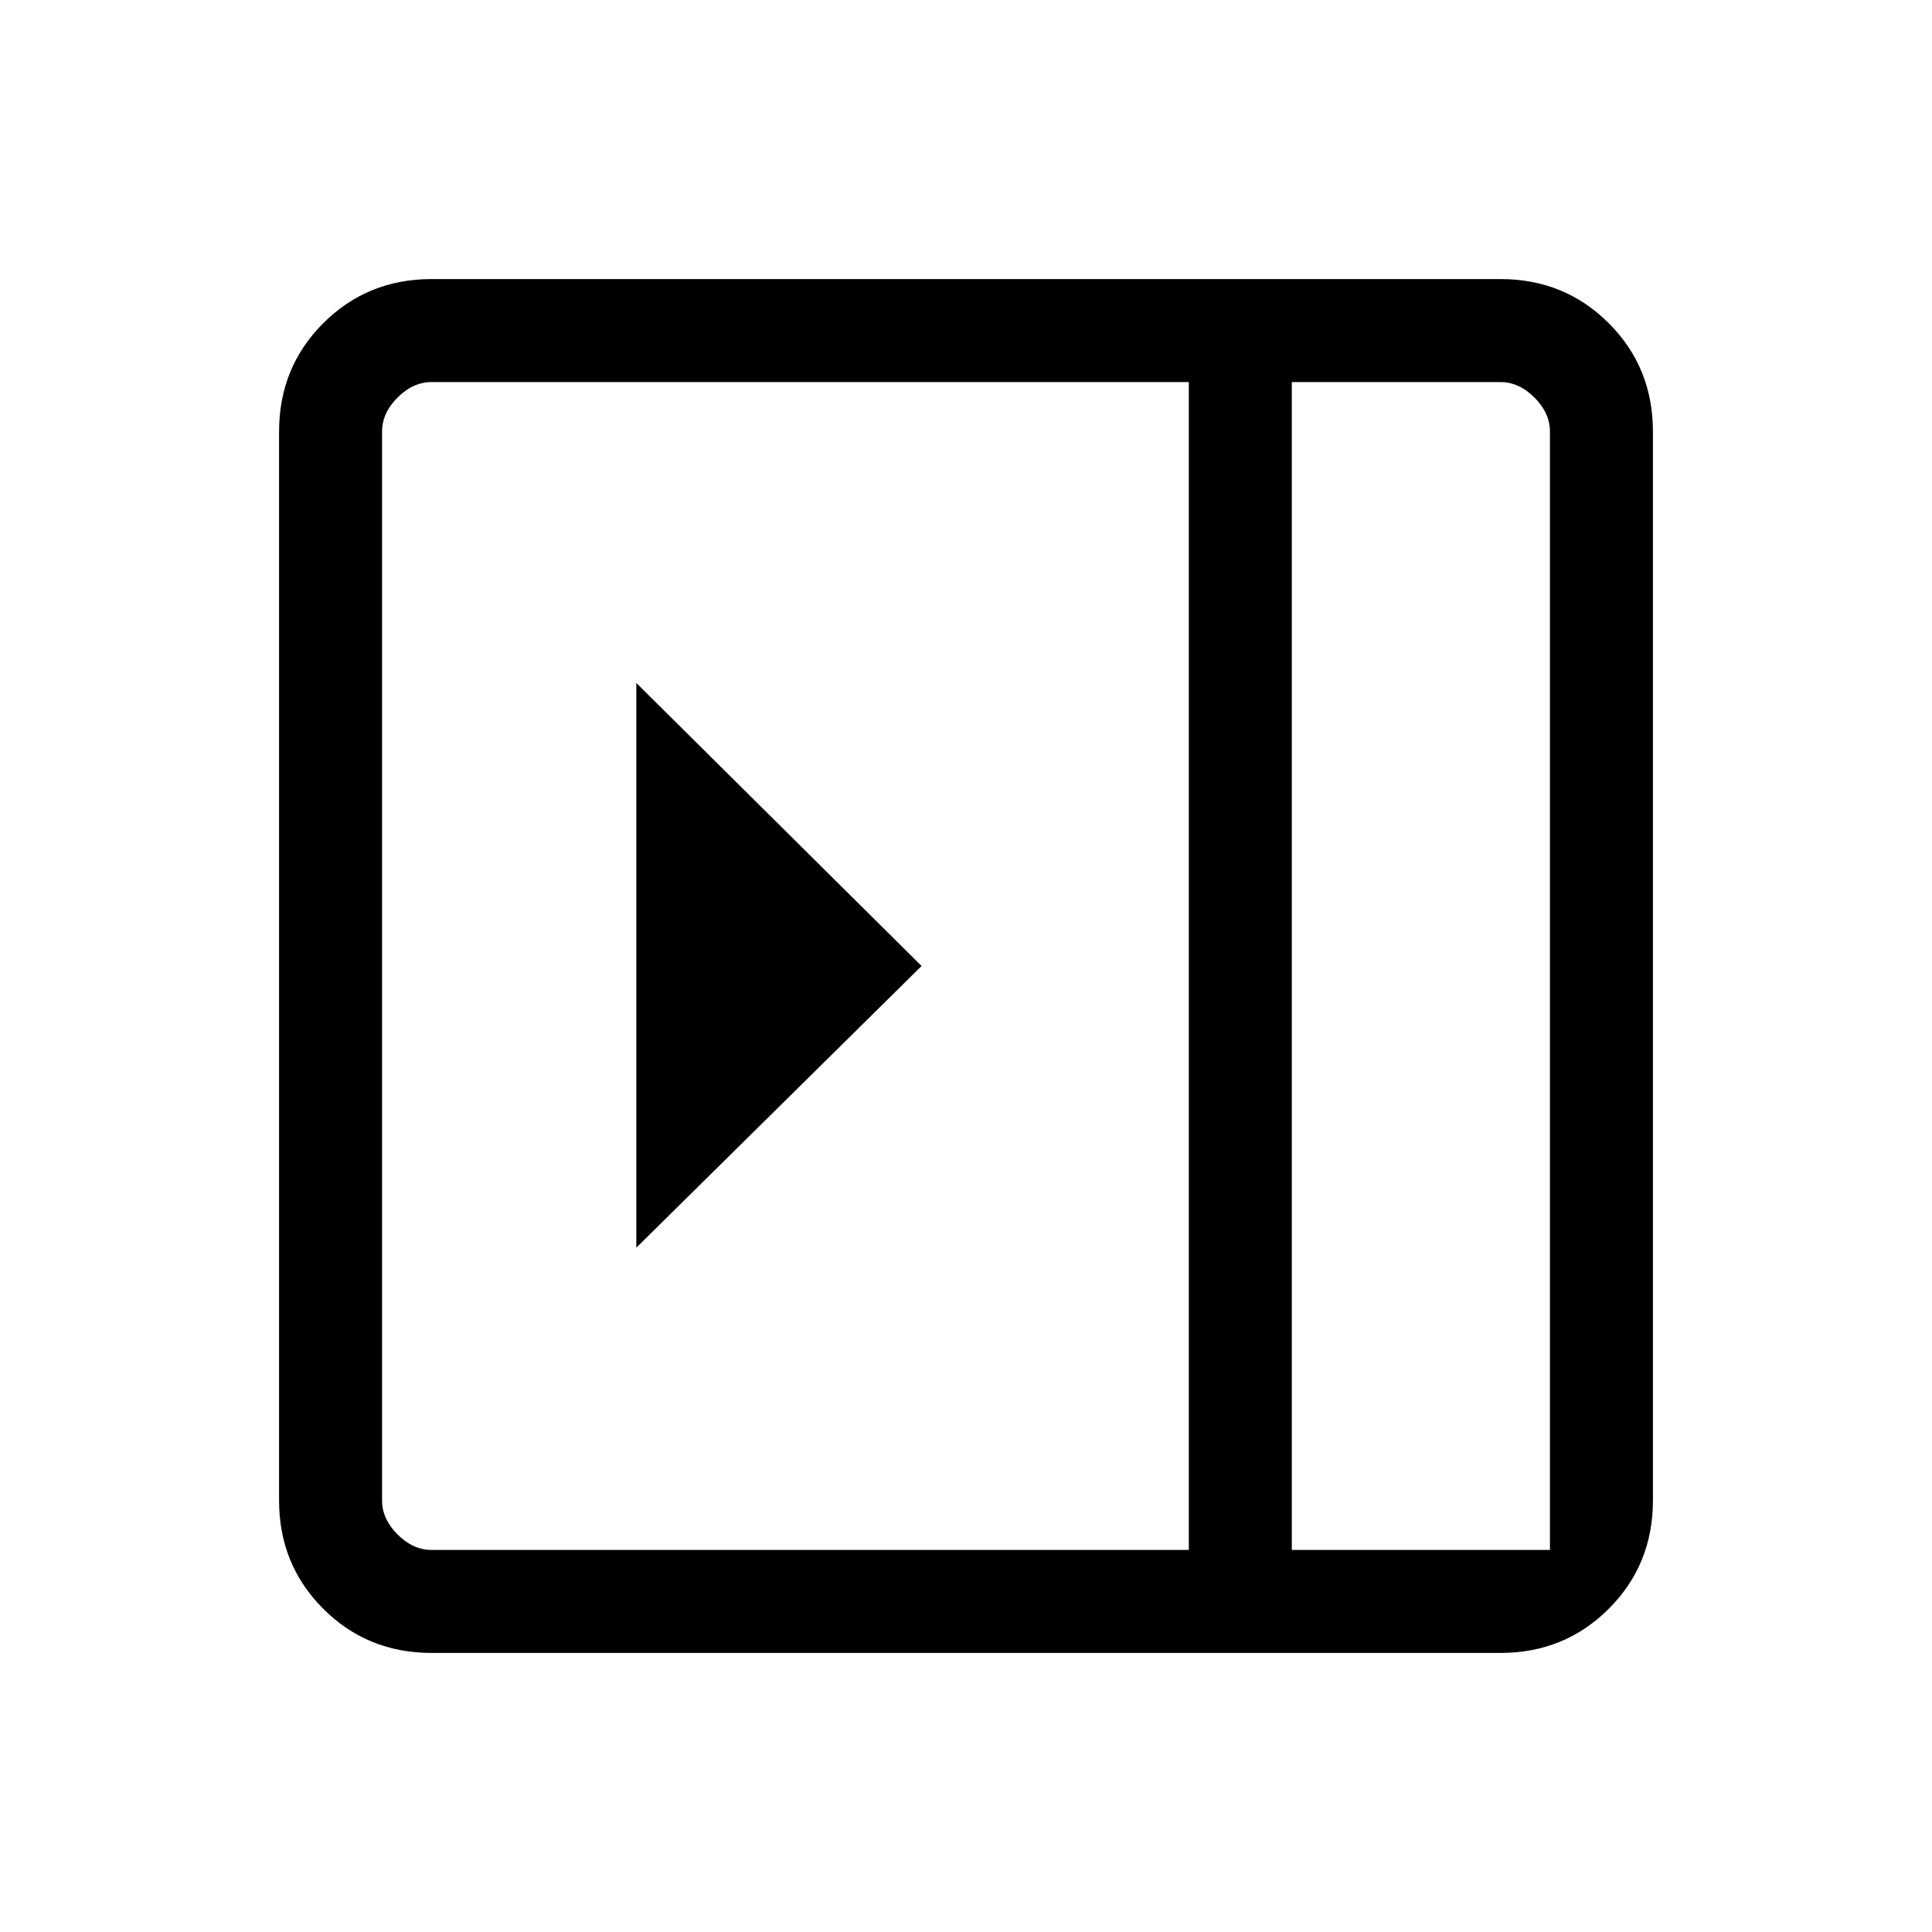 <svg xmlns="http://www.w3.org/2000/svg" height="40" viewBox="0 96 960 960" width="40"><path d="M316.18 435.359v280.615L457.923 576 316.18 435.359ZM214.461 917.333q-31.91 0-53.852-21.942-21.942-21.942-21.942-53.852V310.461q0-31.91 21.942-53.852 21.942-21.942 53.852-21.942h531.078q31.91 0 53.852 21.942 21.942 21.942 21.942 53.852v531.078q0 31.91-21.942 53.852-21.942 21.942-53.852 21.942H214.461Zm427.436-51.179h128.257V310.461q0-9.23-7.692-16.923-7.693-7.692-16.923-7.692H641.897v580.308Zm-51.179 0V285.846H214.461q-9.231 0-16.923 7.692-7.692 7.693-7.692 16.923v531.078q0 9.231 7.692 16.923 7.692 7.692 16.923 7.692h376.257Zm51.179 0h128.257-128.257Z"/></svg>